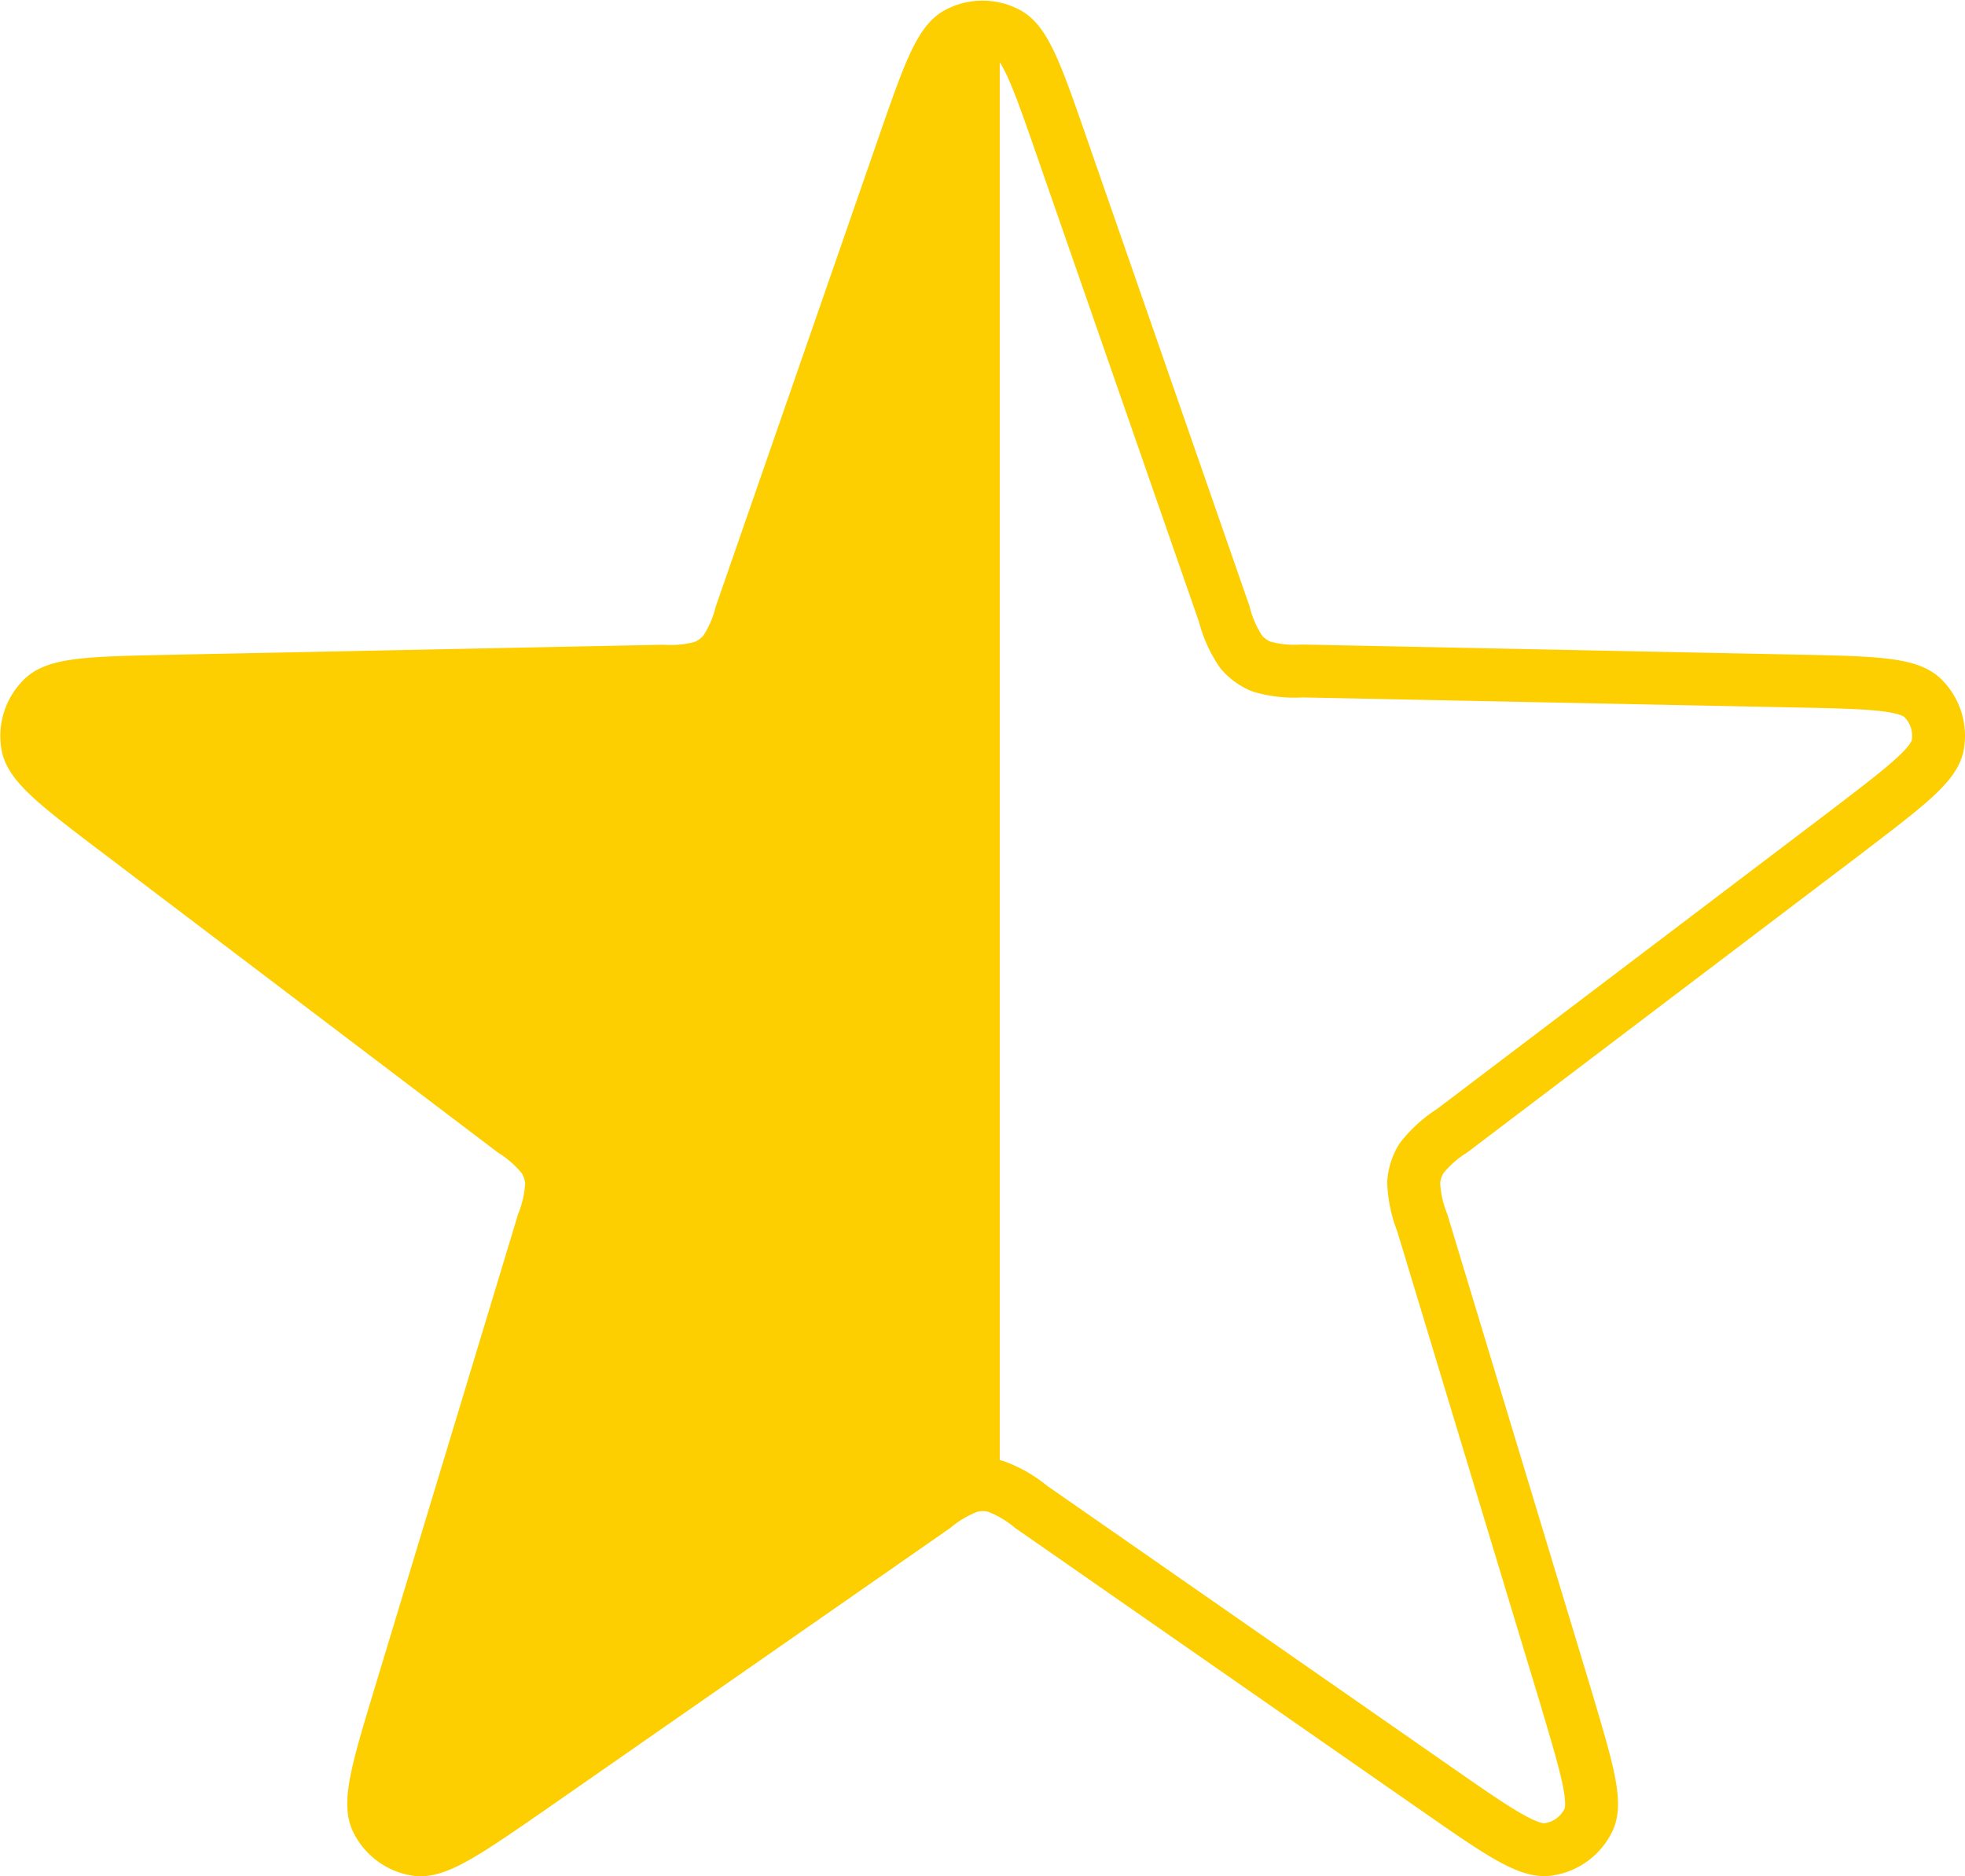 <svg xmlns="http://www.w3.org/2000/svg" width="18.58" height="17.742" viewBox="0 0 18.58 17.742">
  <g id="Group_106470" data-name="Group 106470" transform="translate(-995.142 -4301.005)">
    <path id="Subtraction_1" data-name="Subtraction 1" d="M20705.73,16519.5h-.016l-.01,0h-.008a.486.486,0,0,1-.385-.281c-.086-.17.012-.5.207-1.148l0-.01.008-.027,1.352-4.463a1.091,1.091,0,0,0,.078-.379.5.5,0,0,0-.072-.229,1.093,1.093,0,0,0-.291-.26l-3.713-2.818-.027-.02c-.525-.4-.814-.613-.852-.809a.5.5,0,0,1,.15-.451c.139-.131.48-.139,1.164-.156h.031l4.66-.094a1.286,1.286,0,0,0,.385-.041.469.469,0,0,0,.2-.141,1.118,1.118,0,0,0,.156-.359l1.529-4.4.018-.049c.215-.613.334-.951.5-1.043a.526.526,0,0,1,.238-.061.507.507,0,0,1,.168.029v13.785l-.047-.016a.737.737,0,0,0-.119-.012.668.668,0,0,0-.121.012,1.341,1.341,0,0,0-.338.2l-3.826,2.662-.039.025C20706.2,16519.3,20705.918,16519.5,20705.73,16519.5Z" transform="translate(-19706.605 -12201)" fill="#fdcf01"/>
    <path id="star-sharp-svgrepo-com" d="M11.245,4.174c.231-.666.347-1,.518-1.091a.5.5,0,0,1,.475,0c.171.092.287.425.518,1.091l1.53,4.4a1.138,1.138,0,0,0,.158.355.5.5,0,0,0,.195.142,1.138,1.138,0,0,0,.386.041l4.66.095c.7.014,1.057.022,1.2.156a.5.5,0,0,1,.147.451c-.035.191-.316.4-.878.83l-3.714,2.816a1.141,1.141,0,0,0-.289.26.5.5,0,0,0-.074.229,1.14,1.14,0,0,0,.081.38l1.35,4.461c.2.675.306,1.012.222,1.187a.5.5,0,0,1-.384.279c-.193.026-.482-.175-1.061-.578l-3.826-2.662a1.142,1.142,0,0,0-.336-.194.5.5,0,0,0-.241,0,1.142,1.142,0,0,0-.337.194L7.718,19.68c-.579.4-.868.6-1.061.578a.5.5,0,0,1-.384-.279c-.084-.175.018-.513.222-1.187l1.35-4.461a1.139,1.139,0,0,0,.081-.38.5.5,0,0,0-.074-.229,1.141,1.141,0,0,0-.289-.26L3.849,10.646c-.562-.426-.843-.639-.878-.83a.5.5,0,0,1,.147-.451c.141-.134.493-.141,1.2-.156l4.66-.095a1.139,1.139,0,0,0,.386-.041.5.5,0,0,0,.195-.142,1.139,1.139,0,0,0,.158-.355Z" transform="translate(992.432 4298.238)" fill="none" stroke="#fdcf01" stroke-linecap="round" stroke-linejoin="round" stroke-width="0.5"/>
  </g>
</svg>

